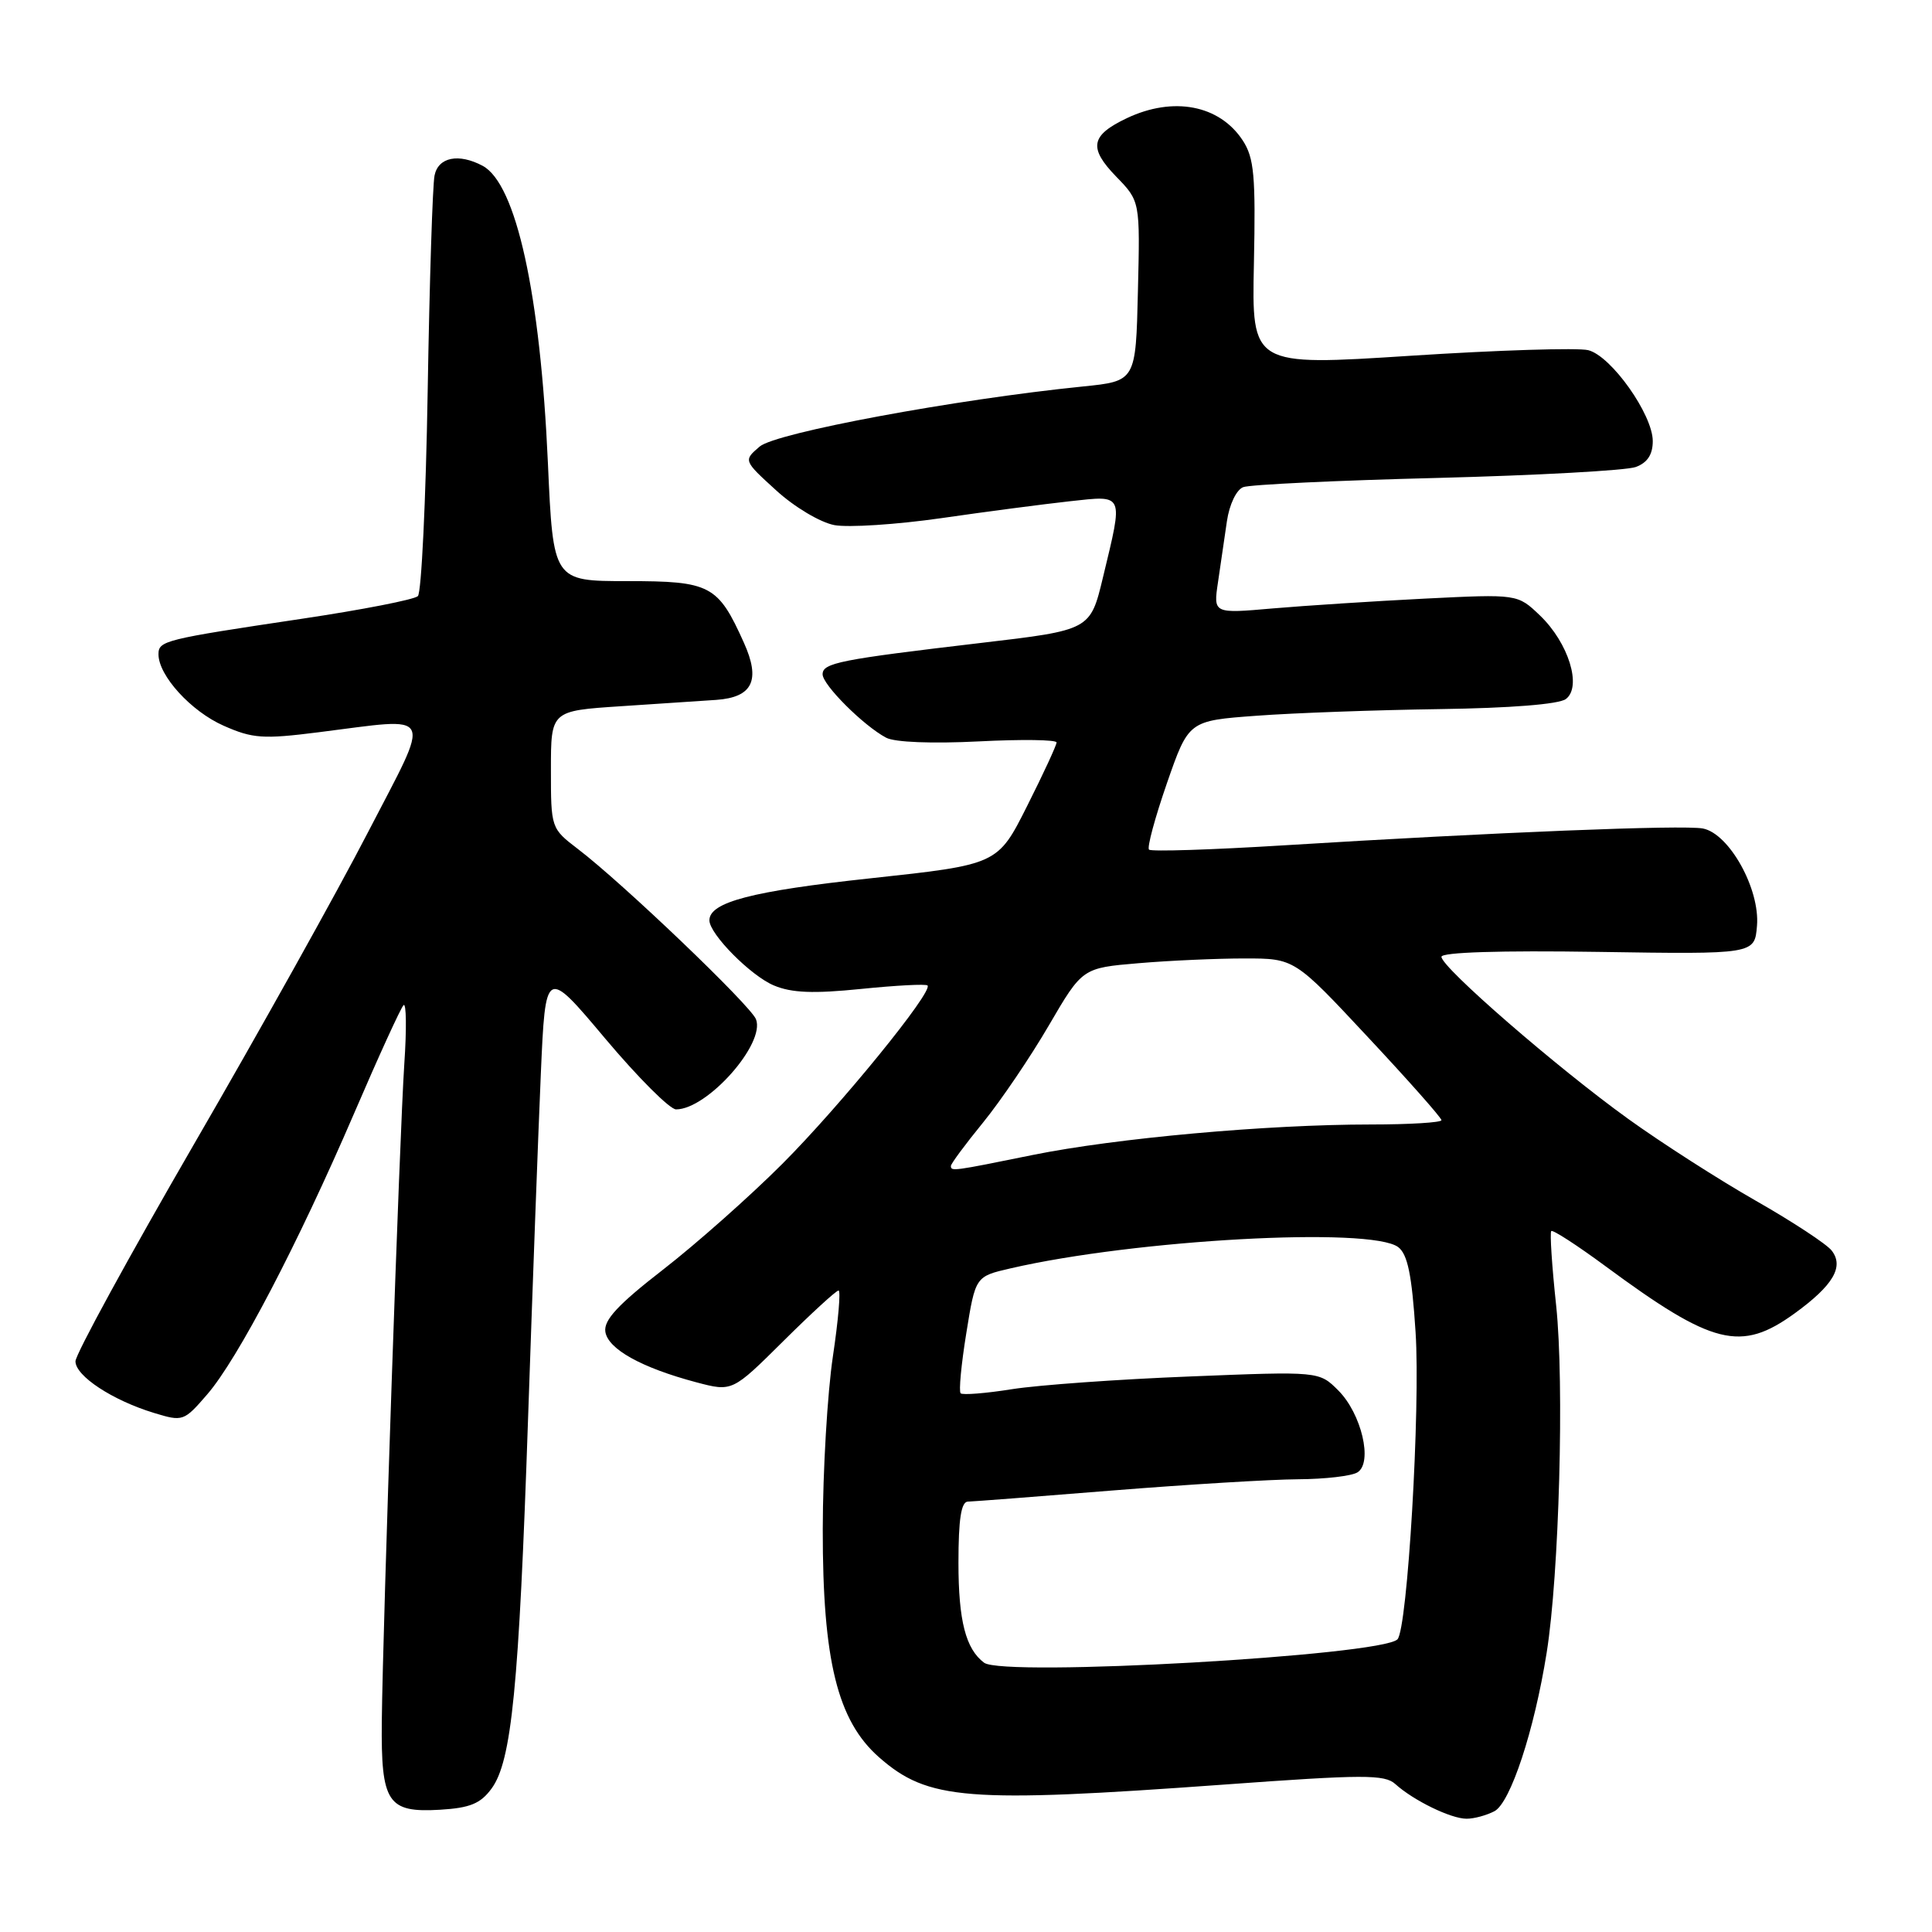 <?xml version="1.0" encoding="UTF-8" standalone="no"?>
<!DOCTYPE svg PUBLIC "-//W3C//DTD SVG 1.1//EN" "http://www.w3.org/Graphics/SVG/1.1/DTD/svg11.dtd" >
<svg xmlns="http://www.w3.org/2000/svg" xmlns:xlink="http://www.w3.org/1999/xlink" version="1.1" viewBox="0 0 256 256">
 <g >
 <path fill="currentColor"
d=" M 198.03 239.99 C 200.15 238.85 203.30 229.30 204.94 219.00 C 206.60 208.63 207.29 183.34 206.20 173.00 C 205.64 167.78 205.35 163.33 205.55 163.12 C 205.75 162.92 208.97 165.00 212.71 167.76 C 226.97 178.28 230.66 179.20 237.80 174.03 C 242.90 170.33 244.37 167.85 242.71 165.71 C 242.05 164.85 237.51 161.87 232.63 159.09 C 227.76 156.31 220.16 151.44 215.76 148.27 C 206.35 141.50 191.00 128.18 191.00 126.78 C 191.00 126.18 198.80 125.93 211.75 126.13 C 232.50 126.45 232.50 126.45 232.81 122.67 C 233.22 117.80 229.13 110.45 225.64 109.78 C 223.03 109.28 197.94 110.29 170.13 112.01 C 160.57 112.60 152.53 112.86 152.25 112.58 C 151.97 112.31 153.04 108.35 154.62 103.79 C 157.50 95.50 157.50 95.50 166.50 94.84 C 171.45 94.47 182.35 94.08 190.73 93.96 C 200.11 93.83 206.54 93.32 207.48 92.63 C 209.65 91.01 207.84 85.18 204.05 81.55 C 201.08 78.71 201.08 78.71 188.79 79.32 C 182.03 79.66 172.96 80.25 168.64 80.62 C 160.77 81.31 160.77 81.31 161.39 77.15 C 161.72 74.87 162.26 71.24 162.57 69.08 C 162.90 66.83 163.83 64.90 164.73 64.55 C 165.60 64.21 177.16 63.66 190.41 63.33 C 203.66 62.99 215.51 62.34 216.75 61.88 C 218.29 61.31 219.00 60.23 219.00 58.45 C 219.00 54.93 213.49 47.16 210.45 46.40 C 209.09 46.06 198.50 46.39 186.92 47.14 C 165.86 48.50 165.86 48.50 166.15 34.91 C 166.39 23.27 166.18 20.93 164.67 18.61 C 161.59 13.91 155.47 12.74 149.31 15.66 C 144.51 17.94 144.21 19.59 147.90 23.40 C 151.07 26.66 151.07 26.66 150.78 38.58 C 150.50 50.50 150.50 50.50 143.50 51.21 C 126.57 52.92 102.80 57.34 100.66 59.17 C 98.50 61.02 98.50 61.02 102.85 64.98 C 105.28 67.20 108.68 69.22 110.56 69.58 C 112.41 69.92 118.78 69.51 124.71 68.66 C 130.64 67.80 138.31 66.80 141.75 66.42 C 149.02 65.63 148.86 65.25 146.15 76.50 C 144.47 83.49 144.47 83.49 129.99 85.19 C 111.23 87.40 109.00 87.84 109.00 89.35 C 109.00 90.75 114.43 96.17 117.42 97.75 C 118.56 98.36 123.52 98.55 129.67 98.24 C 135.35 97.95 140.00 98.01 140.00 98.38 C 140.00 98.74 138.25 102.53 136.10 106.80 C 132.20 114.56 132.20 114.56 115.35 116.38 C 99.64 118.07 94.00 119.54 94.00 121.95 C 94.00 123.76 99.49 129.31 102.55 130.58 C 104.90 131.57 107.79 131.68 114.09 131.04 C 118.72 130.57 122.68 130.36 122.90 130.58 C 123.70 131.35 111.32 146.55 103.66 154.22 C 99.34 158.54 92.23 164.84 87.86 168.23 C 81.90 172.85 79.99 174.91 80.21 176.45 C 80.54 178.75 85.00 181.23 92.26 183.16 C 97.03 184.42 97.03 184.42 103.79 177.71 C 107.51 174.02 110.80 171.00 111.11 171.00 C 111.42 171.00 111.08 174.94 110.36 179.75 C 109.64 184.56 109.03 194.87 109.02 202.64 C 109.00 220.02 110.97 228.01 116.48 232.85 C 122.96 238.54 128.08 238.94 162.15 236.47 C 180.70 235.12 183.46 235.11 184.89 236.40 C 187.29 238.57 192.25 240.99 194.32 240.99 C 195.31 241.00 196.98 240.54 198.03 239.99 Z  M 65.13 237.00 C 67.80 233.37 68.76 223.61 69.97 188.00 C 70.56 170.68 71.32 150.13 71.66 142.35 C 72.28 128.20 72.28 128.20 80.18 137.60 C 84.53 142.77 88.76 147.00 89.58 147.00 C 93.72 147.00 101.45 138.28 100.17 135.05 C 99.45 133.22 82.49 117.00 76.58 112.50 C 73.01 109.77 73.00 109.73 73.00 101.97 C 73.00 94.19 73.00 94.19 82.25 93.58 C 87.34 93.25 93.03 92.87 94.90 92.74 C 99.73 92.40 100.82 90.14 98.56 85.14 C 95.13 77.52 94.14 77.00 83.11 77.00 C 73.30 77.00 73.30 77.00 72.60 61.34 C 71.60 38.94 68.40 24.35 63.95 21.97 C 60.78 20.28 58.07 20.82 57.58 23.25 C 57.32 24.49 56.91 37.35 56.67 51.83 C 56.43 66.32 55.84 78.54 55.37 78.99 C 54.89 79.45 47.98 80.80 40.00 81.99 C 21.73 84.72 21.00 84.90 21.00 86.70 C 21.00 89.52 25.32 94.26 29.63 96.16 C 33.47 97.86 34.85 97.96 42.20 97.03 C 57.84 95.07 57.25 93.87 48.77 110.26 C 44.72 118.11 34.34 136.72 25.70 151.62 C 17.07 166.53 10.00 179.47 10.00 180.38 C 10.00 182.32 14.89 185.54 20.40 187.22 C 24.23 188.39 24.37 188.34 27.46 184.76 C 31.50 180.09 39.43 164.92 46.92 147.53 C 50.15 140.01 53.10 133.56 53.47 133.19 C 53.84 132.83 53.89 136.34 53.57 141.01 C 52.94 150.51 50.74 214.76 50.59 228.09 C 50.48 238.89 51.35 240.21 58.31 239.80 C 62.28 239.56 63.67 238.99 65.13 237.00 Z  M 130.40 220.32 C 127.96 218.50 127.00 214.74 127.00 207.07 C 127.00 201.29 127.36 198.99 128.25 198.97 C 128.94 198.96 137.60 198.29 147.50 197.49 C 157.40 196.70 168.43 196.03 172.00 196.01 C 175.57 195.99 179.12 195.58 179.88 195.09 C 181.93 193.80 180.41 187.32 177.33 184.24 C 174.79 181.70 174.79 181.70 157.65 182.39 C 148.22 182.76 137.63 183.52 134.12 184.07 C 130.62 184.63 127.54 184.87 127.29 184.62 C 127.03 184.37 127.37 180.78 128.04 176.65 C 129.25 169.14 129.25 169.14 133.88 168.07 C 150.43 164.24 181.67 162.53 185.27 165.25 C 186.52 166.20 187.08 168.93 187.57 176.50 C 188.23 186.54 186.50 215.87 185.17 217.22 C 183.03 219.39 132.95 222.23 130.40 220.32 Z  M 126.00 154.49 C 126.00 154.20 127.92 151.61 130.27 148.73 C 132.62 145.84 136.54 140.06 138.98 135.87 C 143.42 128.26 143.42 128.26 150.86 127.63 C 154.95 127.28 161.28 127.00 164.92 127.00 C 171.53 127.00 171.53 127.00 181.26 137.43 C 186.62 143.16 191.00 148.11 191.00 148.43 C 191.00 148.74 186.79 149.00 181.65 149.00 C 167.88 149.00 147.85 150.81 136.84 153.04 C 126.22 155.20 126.00 155.23 126.00 154.49 Z "/>
</g>
</svg>